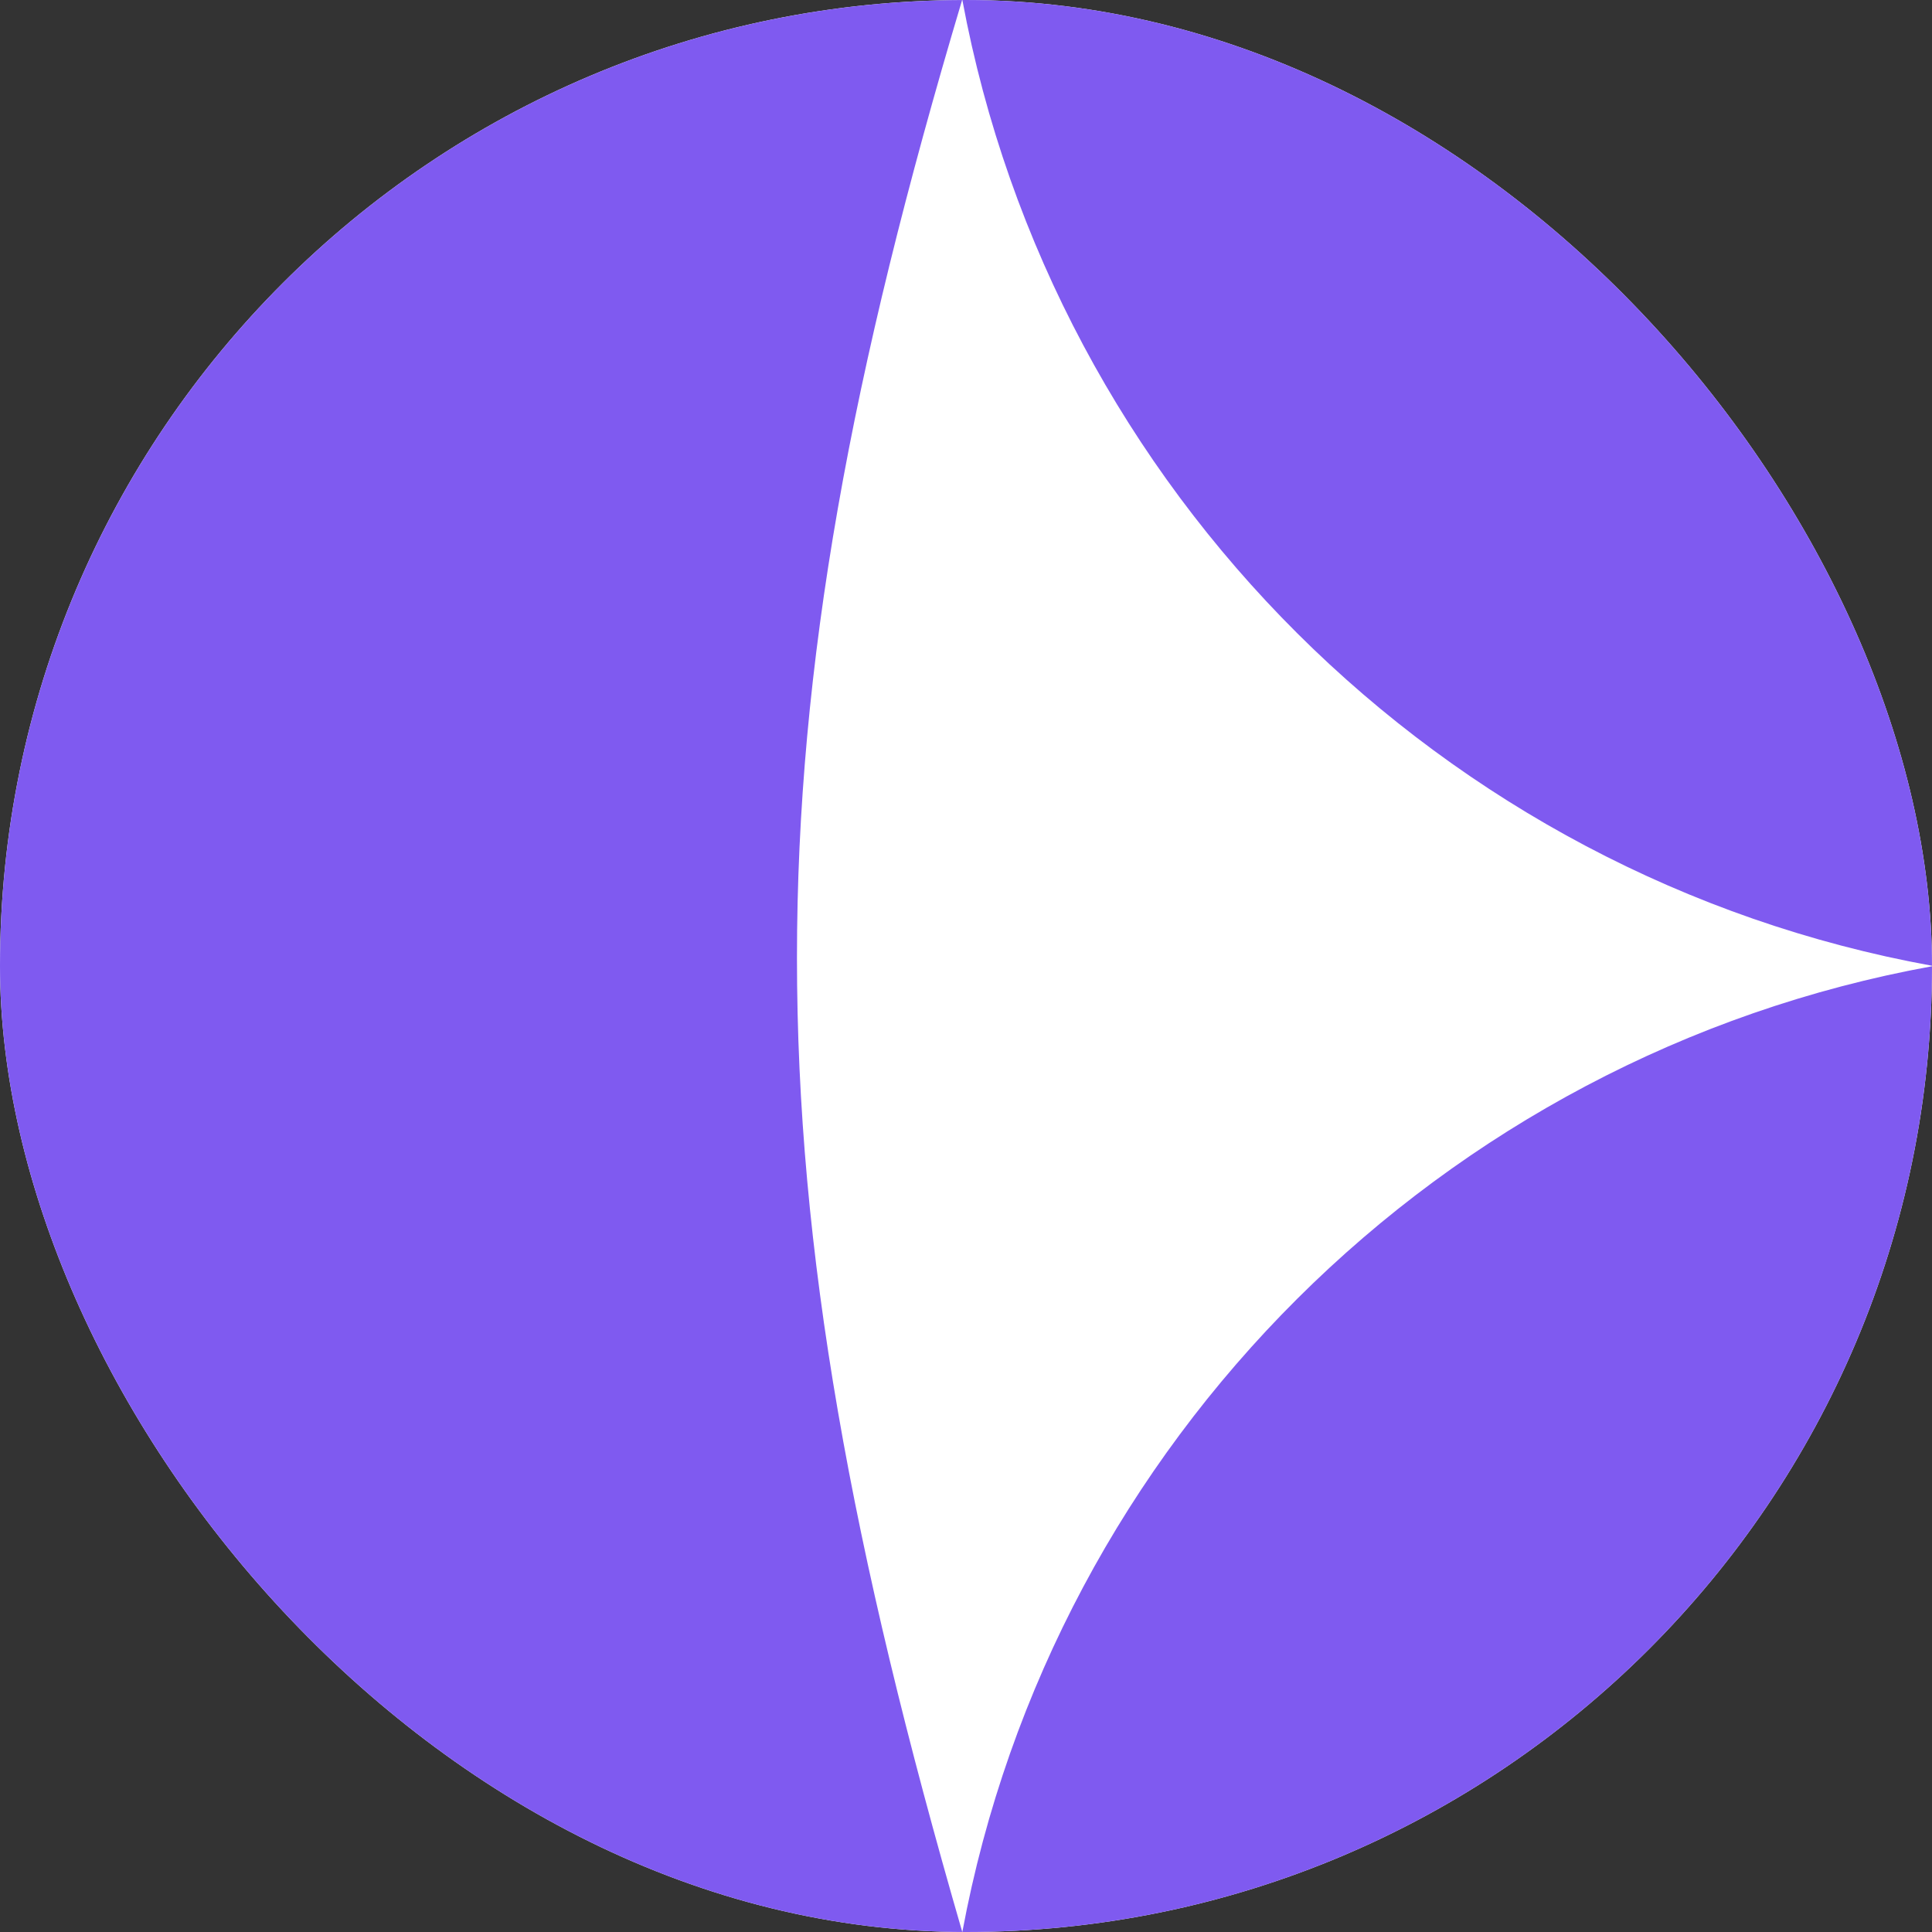 <svg xmlns="http://www.w3.org/2000/svg" version="1.1" xmlns:xlink="http://www.w3.org/1999/xlink" width="1000" height="1000"><rect width="100%" height="100%" fill="#333333" stroke="none"/><style>
    #light-icon {
      display: inline;
    }
    #dark-icon {
      display: none;
    }

    @media (prefers-color-scheme: dark) {
      #light-icon {
        display: none;
      }
      #dark-icon {
        display: inline;
      }
    }
  </style><g id="light-icon"><svg xmlns="http://www.w3.org/2000/svg" version="1.1" xmlns:xlink="http://www.w3.org/1999/xlink" width="1000" height="1000"><g clip-path="url(#SvgjsClipPath1143)"><rect width="1000" height="1000" fill="#ffffff"></rect><g transform="matrix(14.085,0,0,14.085,0,0)"><svg xmlns="http://www.w3.org/2000/svg" version="1.1" xmlns:xlink="http://www.w3.org/1999/xlink" width="71" height="71"><svg width="71" height="71" viewBox="0 0 71 71" fill="none" xmlns="http://www.w3.org/2000/svg">
    <path d="M35.5 0C55.106 0 71 15.894 71 35.5C71 55.106 55.106 71 35.5 71C15.894 71 0 55.106 0 35.5C0 15.942 15.816 0.078 35.356 0.001C31.276 13.663 29.287 24.396 29.287 35.2C29.287 46.004 31.282 56.936 35.362 70.997L35.364 70.998C38.717 52.98 52.955 38.788 70.999 35.508C70.999 35.505 71 35.502 71 35.5C71 35.497 70.999 35.493 70.999 35.49C52.955 32.21 38.717 18.02 35.365 0.001C35.41 0.001 35.455 0 35.5 0Z" fill="#7f5af0"></path>
</svg></svg></g></g><defs><clipPath id="SvgjsClipPath1143"><rect width="1000" height="1000" x="0" y="0" rx="500" ry="500"></rect></clipPath></defs></svg></g><g id="dark-icon"><svg xmlns="http://www.w3.org/2000/svg" version="1.1" xmlns:xlink="http://www.w3.org/1999/xlink" width="1000" height="1000"><g><g transform="matrix(14.085,0,0,14.085,0,0)" style="filter: contrast(0.385) brightness(4.5)"><svg xmlns="http://www.w3.org/2000/svg" version="1.1" xmlns:xlink="http://www.w3.org/1999/xlink" width="71" height="71"><svg width="71" height="71" viewBox="0 0 71 71" fill="none" xmlns="http://www.w3.org/2000/svg">
    <path d="M35.5 0C55.106 0 71 15.894 71 35.5C71 55.106 55.106 71 35.5 71C15.894 71 0 55.106 0 35.5C0 15.942 15.816 0.078 35.356 0.001C31.276 13.663 29.287 24.396 29.287 35.2C29.287 46.004 31.282 56.936 35.362 70.997L35.364 70.998C38.717 52.98 52.955 38.788 70.999 35.508C70.999 35.505 71 35.502 71 35.5C71 35.497 70.999 35.493 70.999 35.49C52.955 32.21 38.717 18.02 35.365 0.001C35.41 0.001 35.455 0 35.5 0Z" fill="#7f5af0"></path>
</svg></svg></g></g></svg></g></svg>